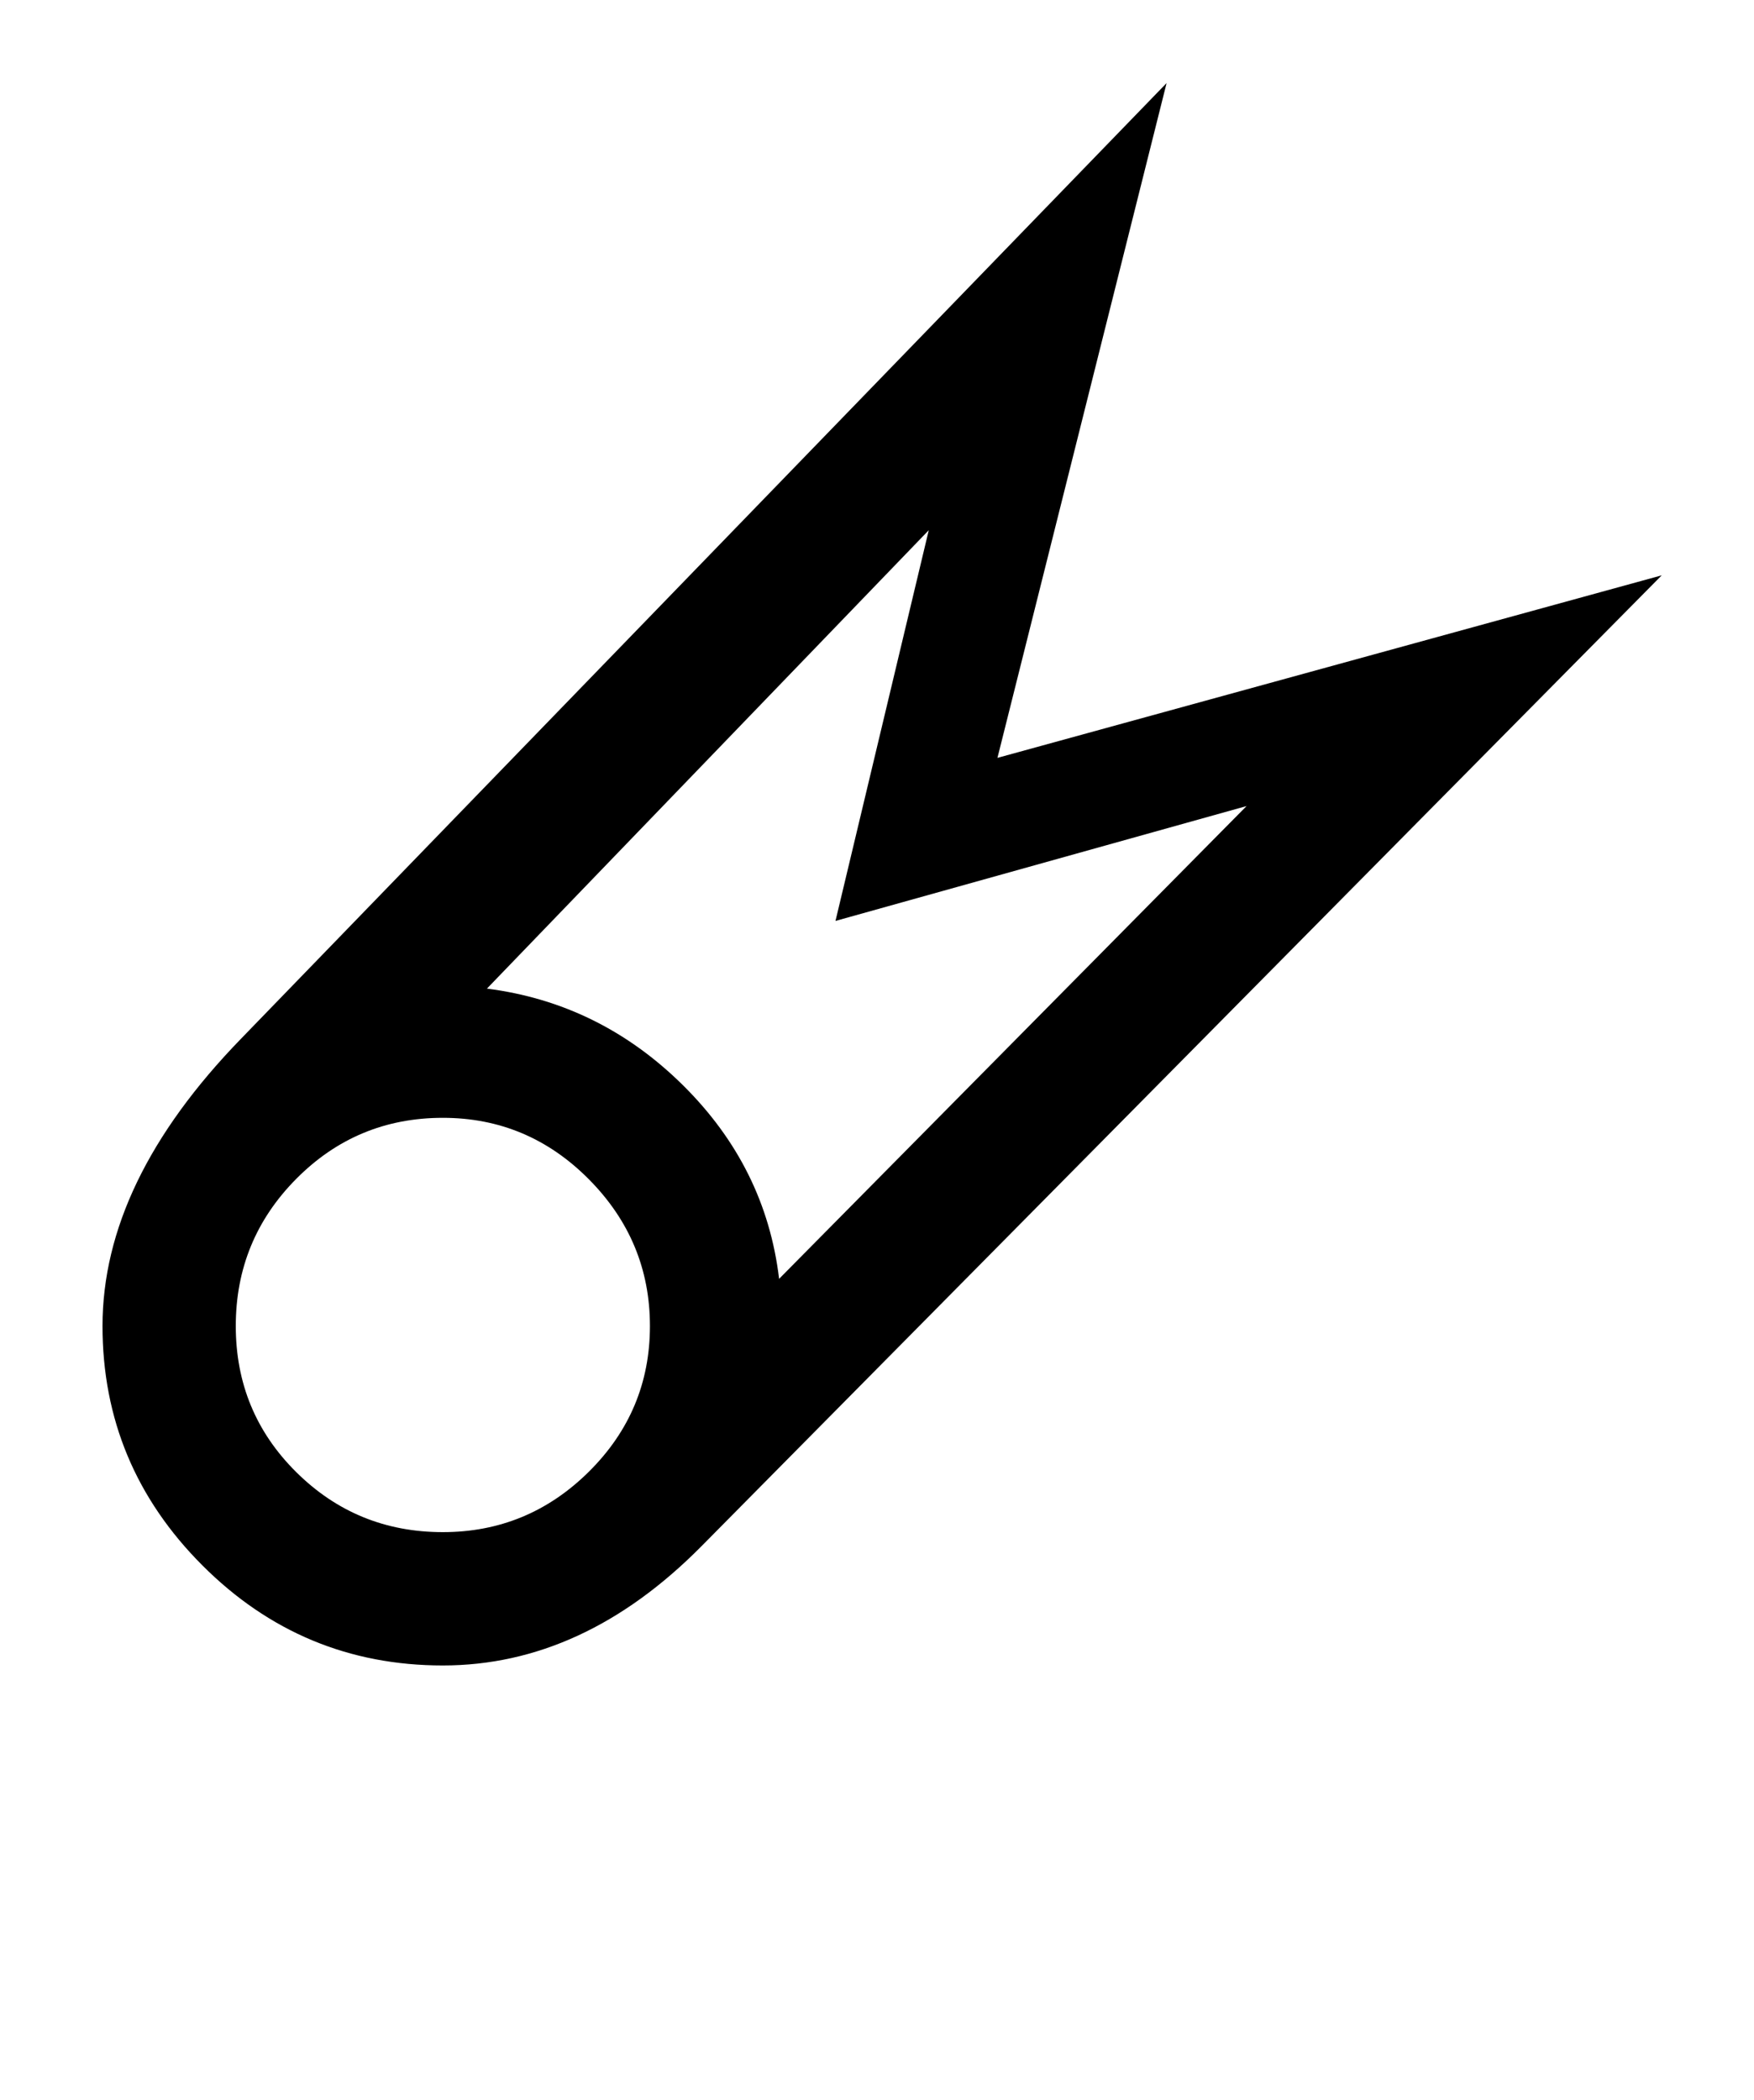 <?xml version="1.0" standalone="no"?>
<!DOCTYPE svg PUBLIC "-//W3C//DTD SVG 1.1//EN" "http://www.w3.org/Graphics/SVG/1.1/DTD/svg11.dtd" >
<svg xmlns="http://www.w3.org/2000/svg" xmlns:xlink="http://www.w3.org/1999/xlink" version="1.1" viewBox="-10 0 1711 2048">
   <path fill="currentColor"
d="M1611 561l-937 947q-115 116 -252 116t-234.5 -97.5t-97.5 -233.5q0 -141 135 -280l903 -932l-165 658zM1206 786l-401 112l91 -381l-431 447q110 14 191 94t94 189zM624 1293q0 -83 -59.5 -143t-142.5 -60q-84 0 -143 59.5t-59 143.5t59 142.5t143 58.5q83 0 142.5 -59
t59.5 -142z" />
</svg>
